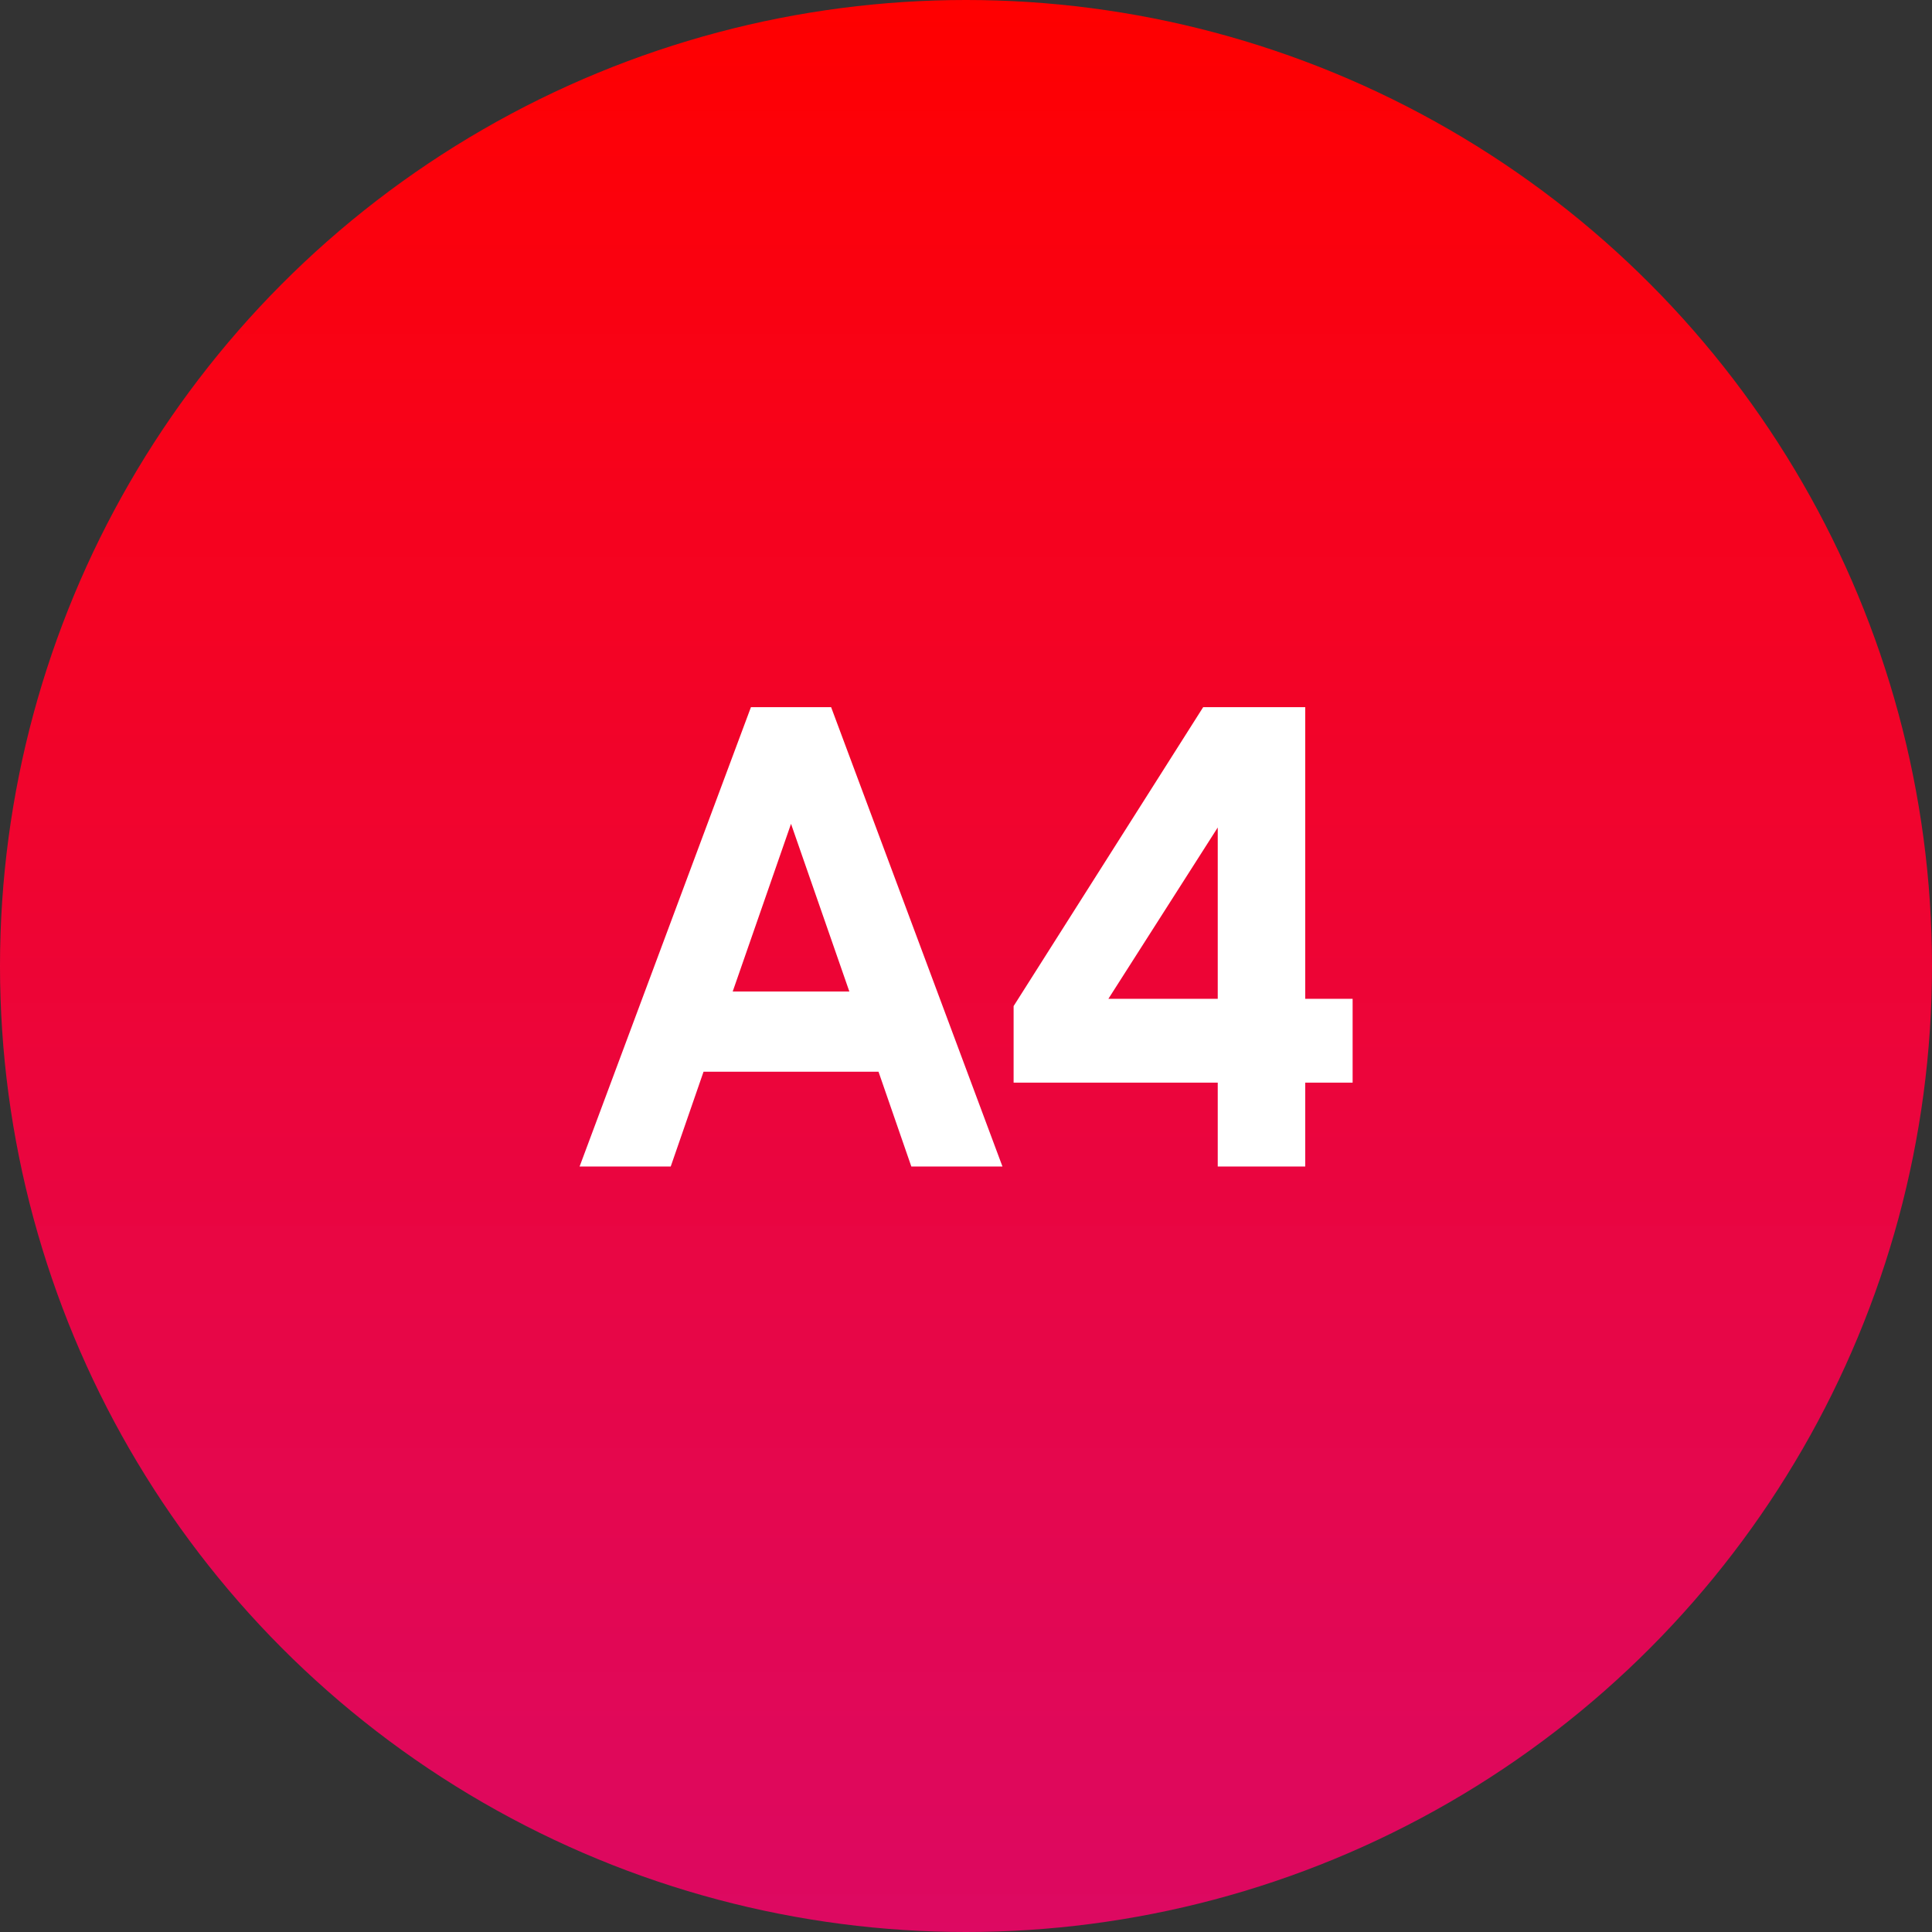 <svg width="53" height="53" viewBox="0 0 53 53" fill="none" xmlns="http://www.w3.org/2000/svg">
<rect x="0" y="0" width="53" height="53" fill="#333333" stroke="none"/>
<circle cx="26.5" cy="26.5" r="26.5" fill="url(#paint0_linear_2_2666)"/>
<path d="M18.4 32H15.9L20.6 19.4H22.8L27.5 32H25L24.1 29.4H19.3L18.4 32ZM23.3 27.2L21.7 22.6L20.1 27.2H23.3ZM37.106 29.7H35.806V32H33.406V29.7H27.806V27.6L33.006 19.4H35.806V27.4H37.106V29.7ZM33.406 27.4V22.7L30.406 27.4H33.406Z" fill="white"/>
<defs>
<linearGradient id="paint0_linear_2_2666" x1="26.5" y1="0" x2="26.5" y2="53" gradientUnits="userSpaceOnUse">
<stop stop-color="#FF0000"/>
<stop offset="1" stop-color="#FF006B" stop-opacity="0.83"/>
</linearGradient>
</defs>
</svg>
